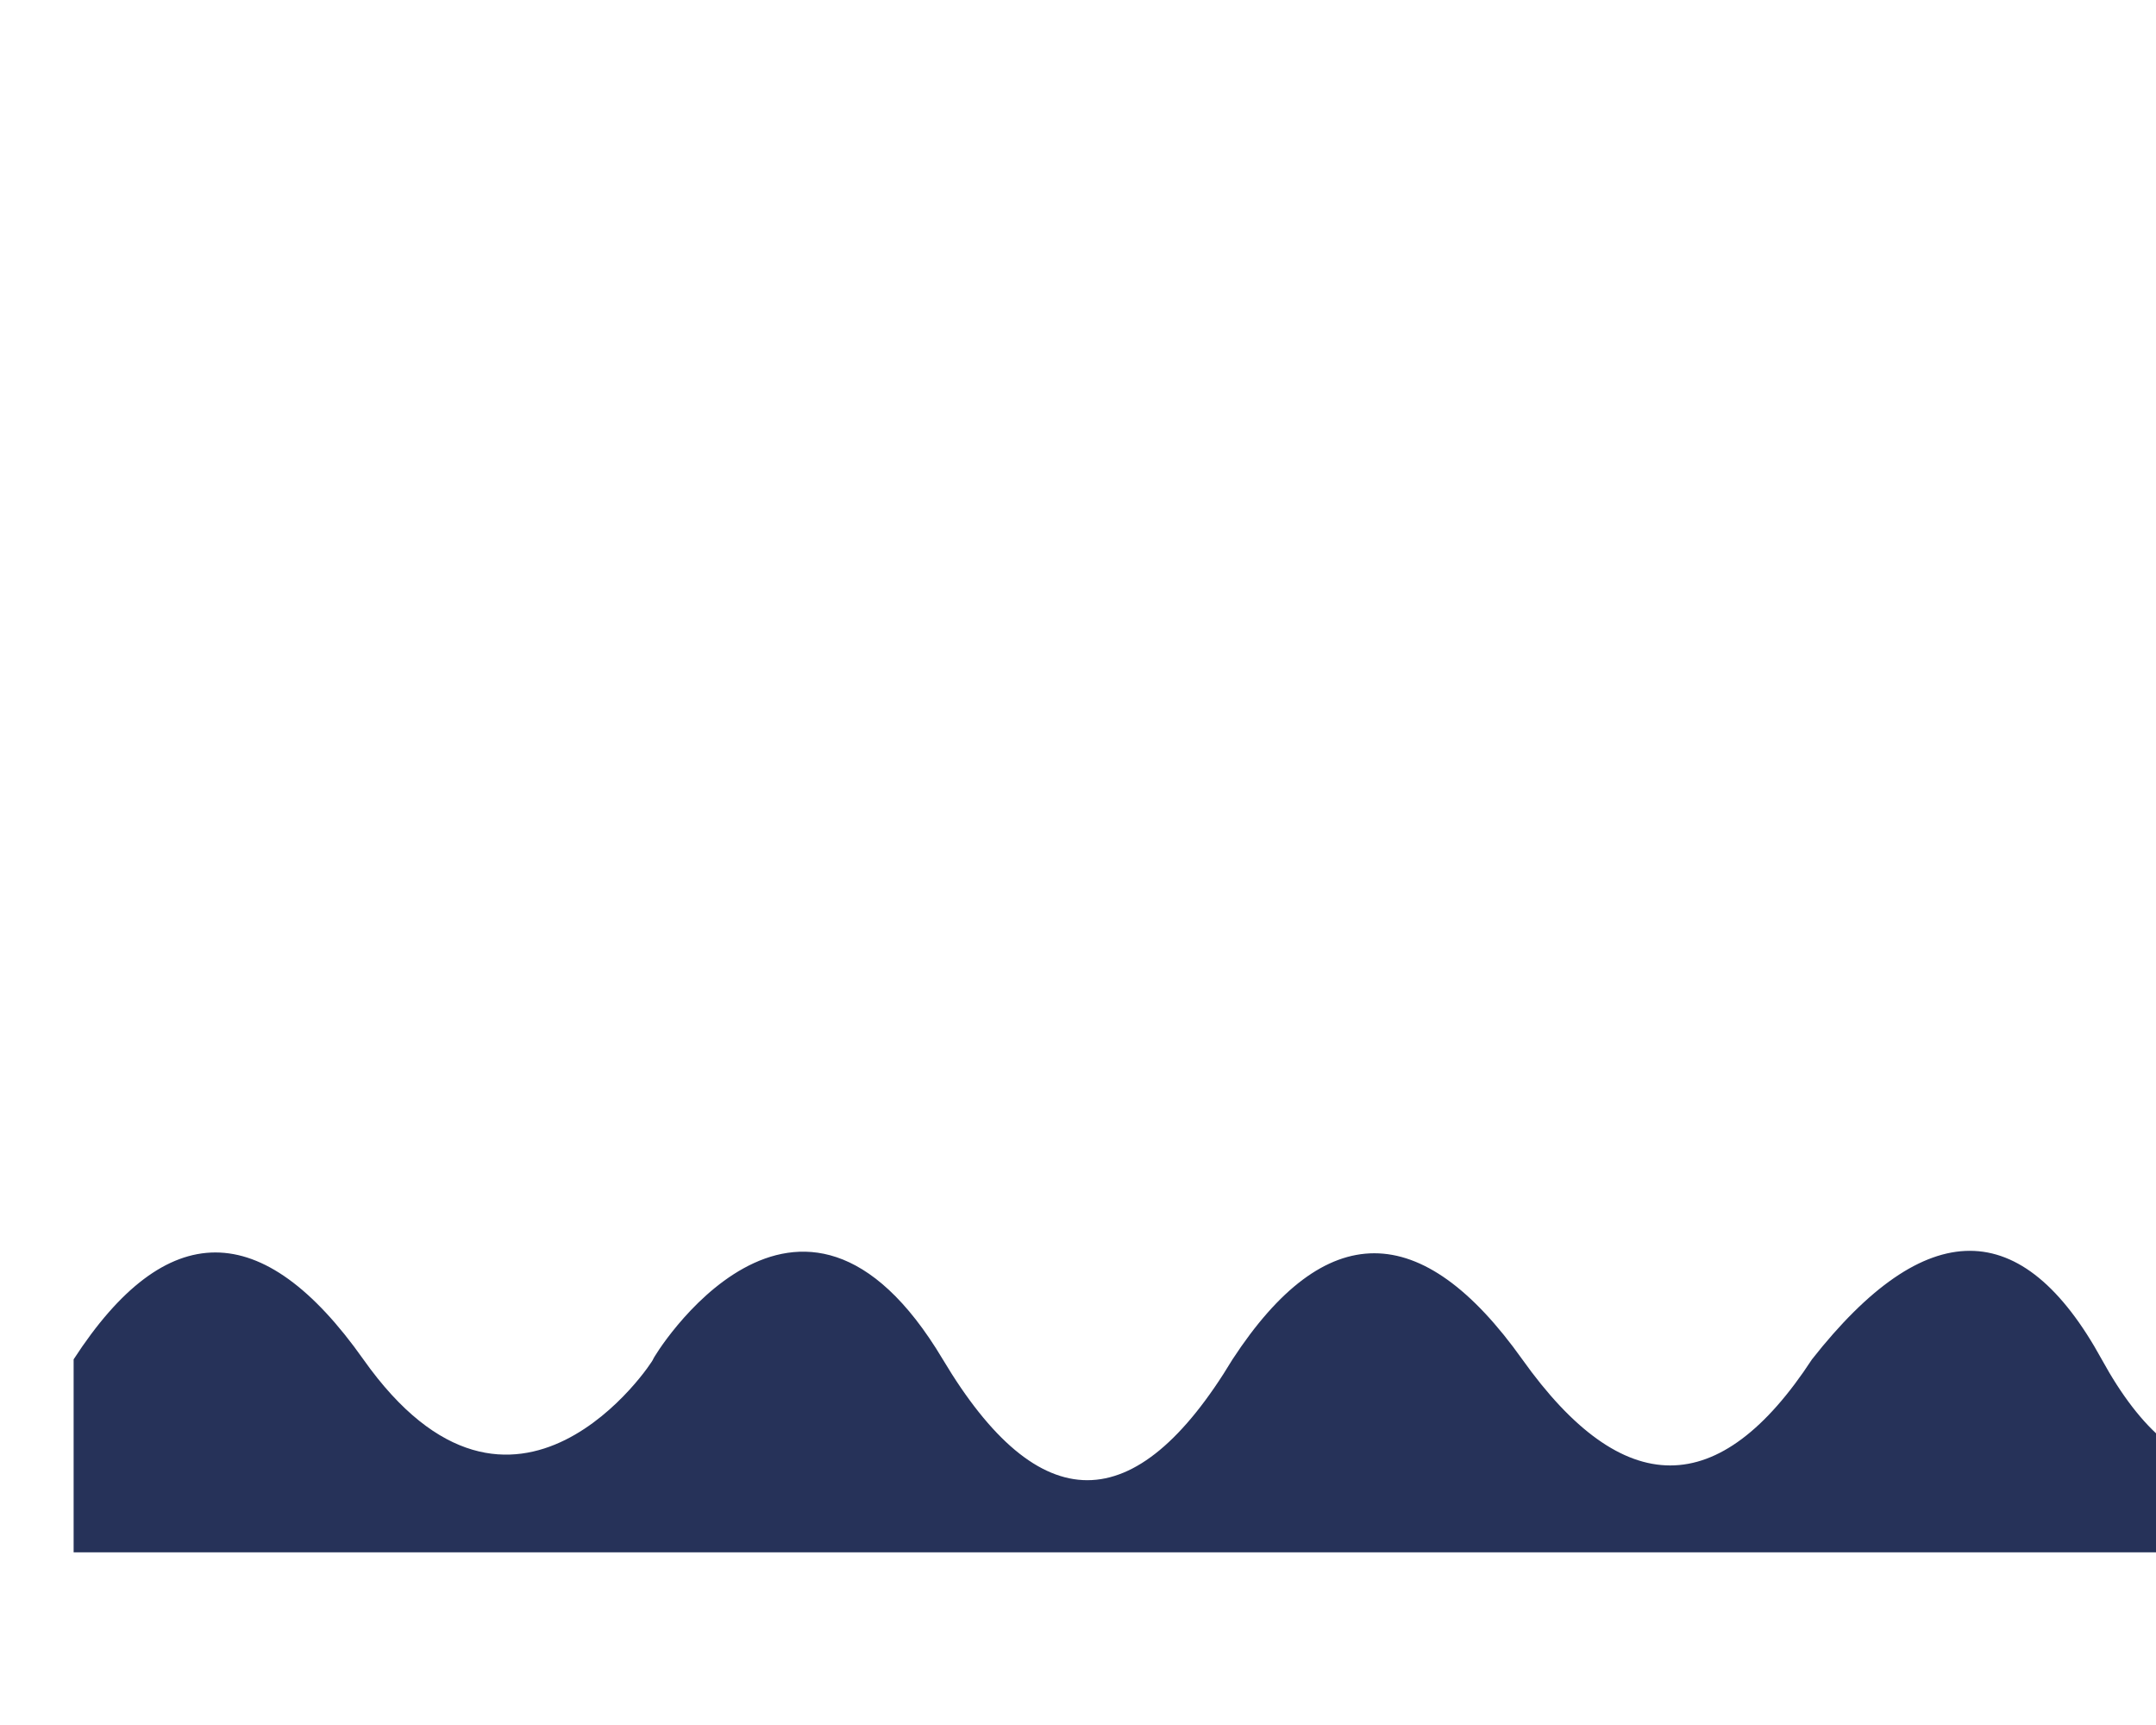 <?xml version="1.0" encoding="UTF-8" standalone="no"?>
<!DOCTYPE svg PUBLIC "-//W3C//DTD SVG 1.1//EN" "http://www.w3.org/Graphics/SVG/1.1/DTD/svg11.dtd">
<svg version="1.1" xmlns="http://www.w3.org/2000/svg" xmlns:xlink="http://www.w3.org/1999/xlink" preserveAspectRatio="xMidYMid meet" viewBox="0 0 640 640" width="1000" height="800"><defs><path d="M-52.68 575.93L807.37 575.93L807.37 504.34C765.14 558.03 729.3 558.03 699.86 504.34C670.42 450.65 634.58 450.65 592.35 504.34C558.05 556.82 522.22 556.82 484.85 504.34C447.48 451.86 411.64 451.86 377.34 504.34C341.33 564.12 305.5 564.12 269.83 504.34C216.34 414.67 162.07 503.91 162.33 504.34C162.58 504.77 110.88 583.66 54.82 504.34C17.45 451.46 -18.39 451.46 -52.68 504.34L-52.68 575.93Z" id="jvzEdHtc6"></path></defs><g><g><g><g><filter id="shadow2672640" x="-71.68" y="445.07" width="899.05" height="150.86" filterUnits="userSpaceOnUse" primitiveUnits="userSpaceOnUse"><feFlood></feFlood><feComposite in2="SourceAlpha" operator="in"></feComposite><feGaussianBlur stdDeviation="2.45"></feGaussianBlur><feOffset dx="1" dy="1" result="afterOffset"></feOffset><feFlood flood-color="#ccd9a1" flood-opacity="0.5"></feFlood><feComposite in2="afterOffset" operator="in"></feComposite><feMorphology operator="dilate" radius="1"></feMorphology><feComposite in2="SourceAlpha" operator="out"></feComposite></filter><path d="M-52.68 575.93L807.37 575.93L807.37 504.34C765.14 558.03 729.3 558.03 699.86 504.34C670.42 450.65 634.58 450.65 592.35 504.34C558.05 556.82 522.22 556.82 484.85 504.34C447.48 451.86 411.64 451.86 377.34 504.34C341.33 564.12 305.5 564.12 269.83 504.34C216.34 414.67 162.07 503.91 162.33 504.34C162.58 504.77 110.88 583.66 54.82 504.34C17.45 451.46 -18.39 451.46 -52.68 504.34L-52.68 575.93Z" id="aPXryAXM5" fill="white" fill-opacity="1" filter="url(#shadow2672640)"></path></g><use xlink:href="#jvzEdHtc6" opacity="1" fill="#263259" fill-opacity="1"></use><g><use xlink:href="#jvzEdHtc6" opacity="1" fill-opacity="0" stroke="#000000" stroke-width="0" stroke-opacity="1"></use></g></g></g></g></svg>